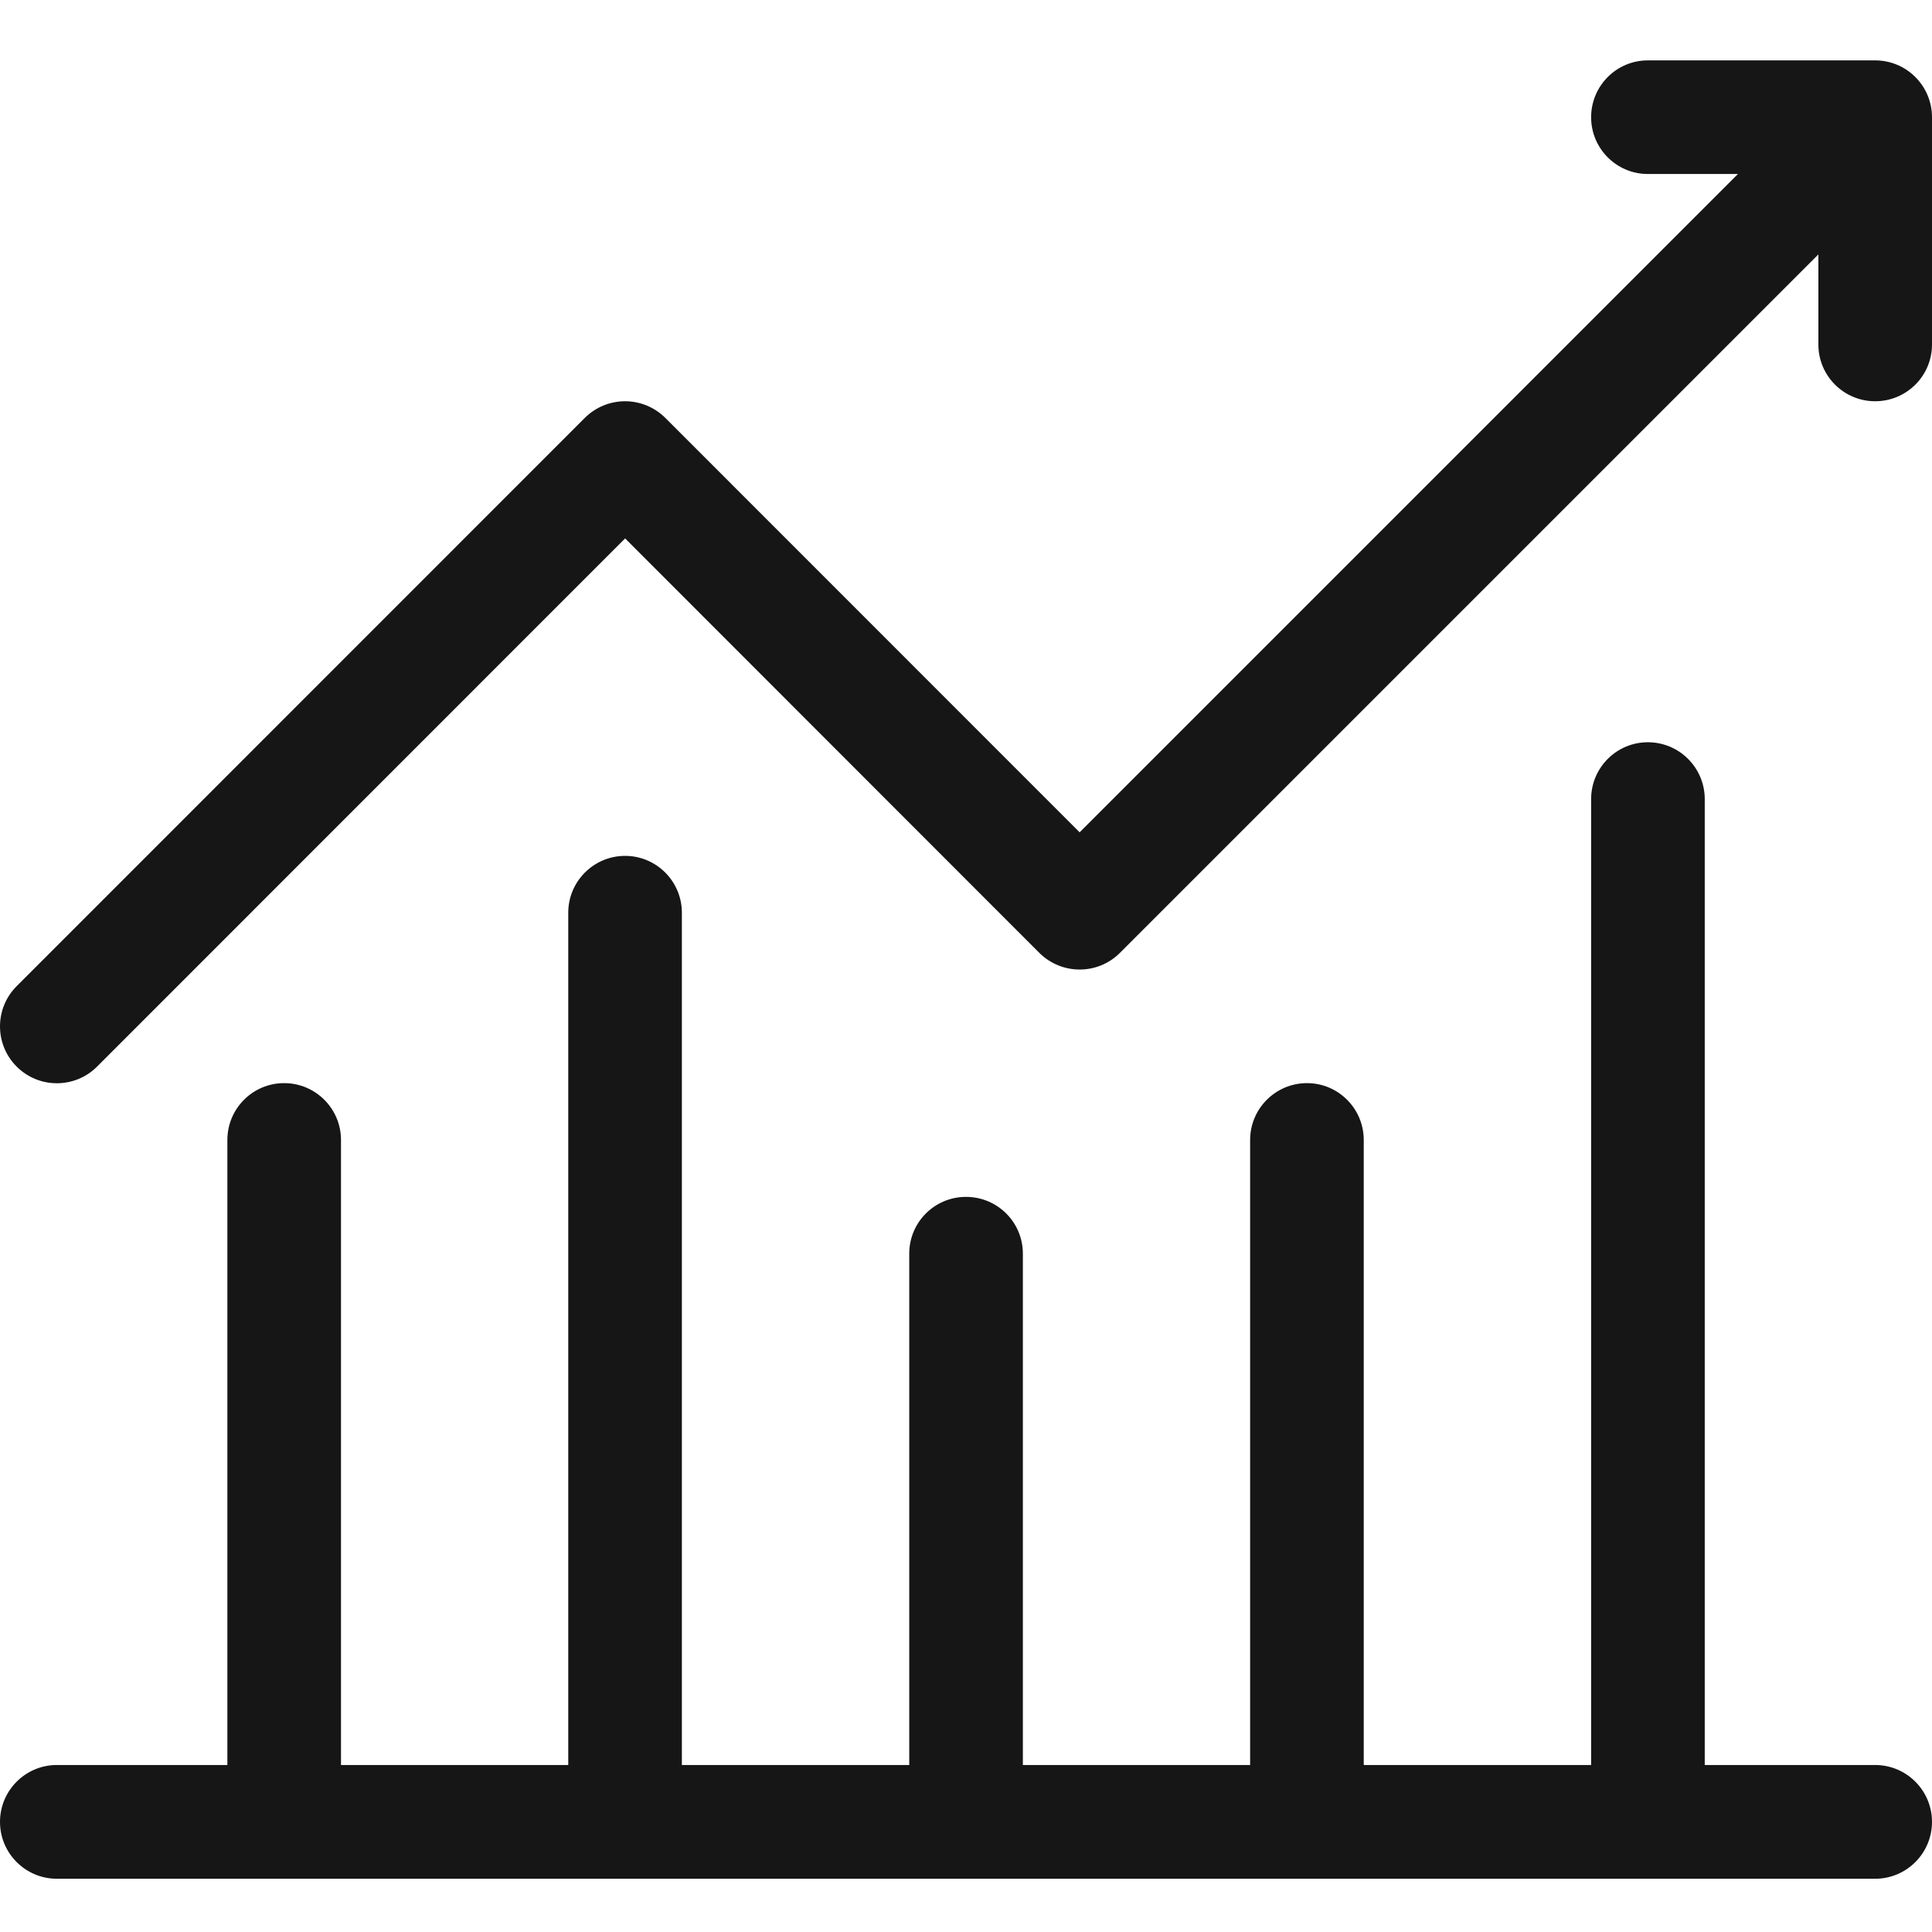 <svg width="16" height="16" viewBox="0 0 16 16" fill="none" xmlns="http://www.w3.org/2000/svg">
<path fill-rule="evenodd" clip-rule="evenodd" d="M13.177 14.617V6.618C13.177 6.358 13.387 6.147 13.647 6.147C13.907 6.147 14.118 6.358 14.118 6.618V14.617H15.529C15.789 14.617 16 14.828 16 15.088C16 15.348 15.789 15.559 15.529 15.559H0.471C0.211 15.559 0 15.348 0 15.088C0 14.828 0.211 14.617 0.471 14.617H1.883V9.441C1.883 9.181 2.093 8.97 2.353 8.97C2.613 8.97 2.824 9.181 2.824 9.441V14.617H4.706V7.559C4.706 7.299 4.917 7.088 5.177 7.088C5.436 7.088 5.647 7.299 5.647 7.559V14.617H7.53V10.382C7.53 10.122 7.74 9.912 8 9.912C8.26 9.912 8.471 10.122 8.471 10.382V14.617H10.353V9.441C10.353 9.181 10.564 8.97 10.824 8.97C11.083 8.97 11.294 9.181 11.294 9.441V14.617H13.177ZM14.393 1.441H13.647C13.387 1.441 13.177 1.23 13.177 0.971C13.177 0.711 13.387 0.5 13.647 0.5H15.529C15.789 0.5 16 0.711 16 0.971V2.853C16 3.113 15.789 3.323 15.529 3.323C15.27 3.323 15.059 3.113 15.059 2.853V2.107L9.274 7.892C9.09 8.075 8.793 8.075 8.608 7.892L5.177 4.459L0.804 8.833C0.62 9.017 0.322 9.017 0.138 8.833C-0.046 8.649 -0.046 8.351 0.138 8.167L4.843 3.461C5.028 3.277 5.325 3.277 5.51 3.461L8.941 6.893L14.393 1.441Z" fill="#161616"/>
</svg>
